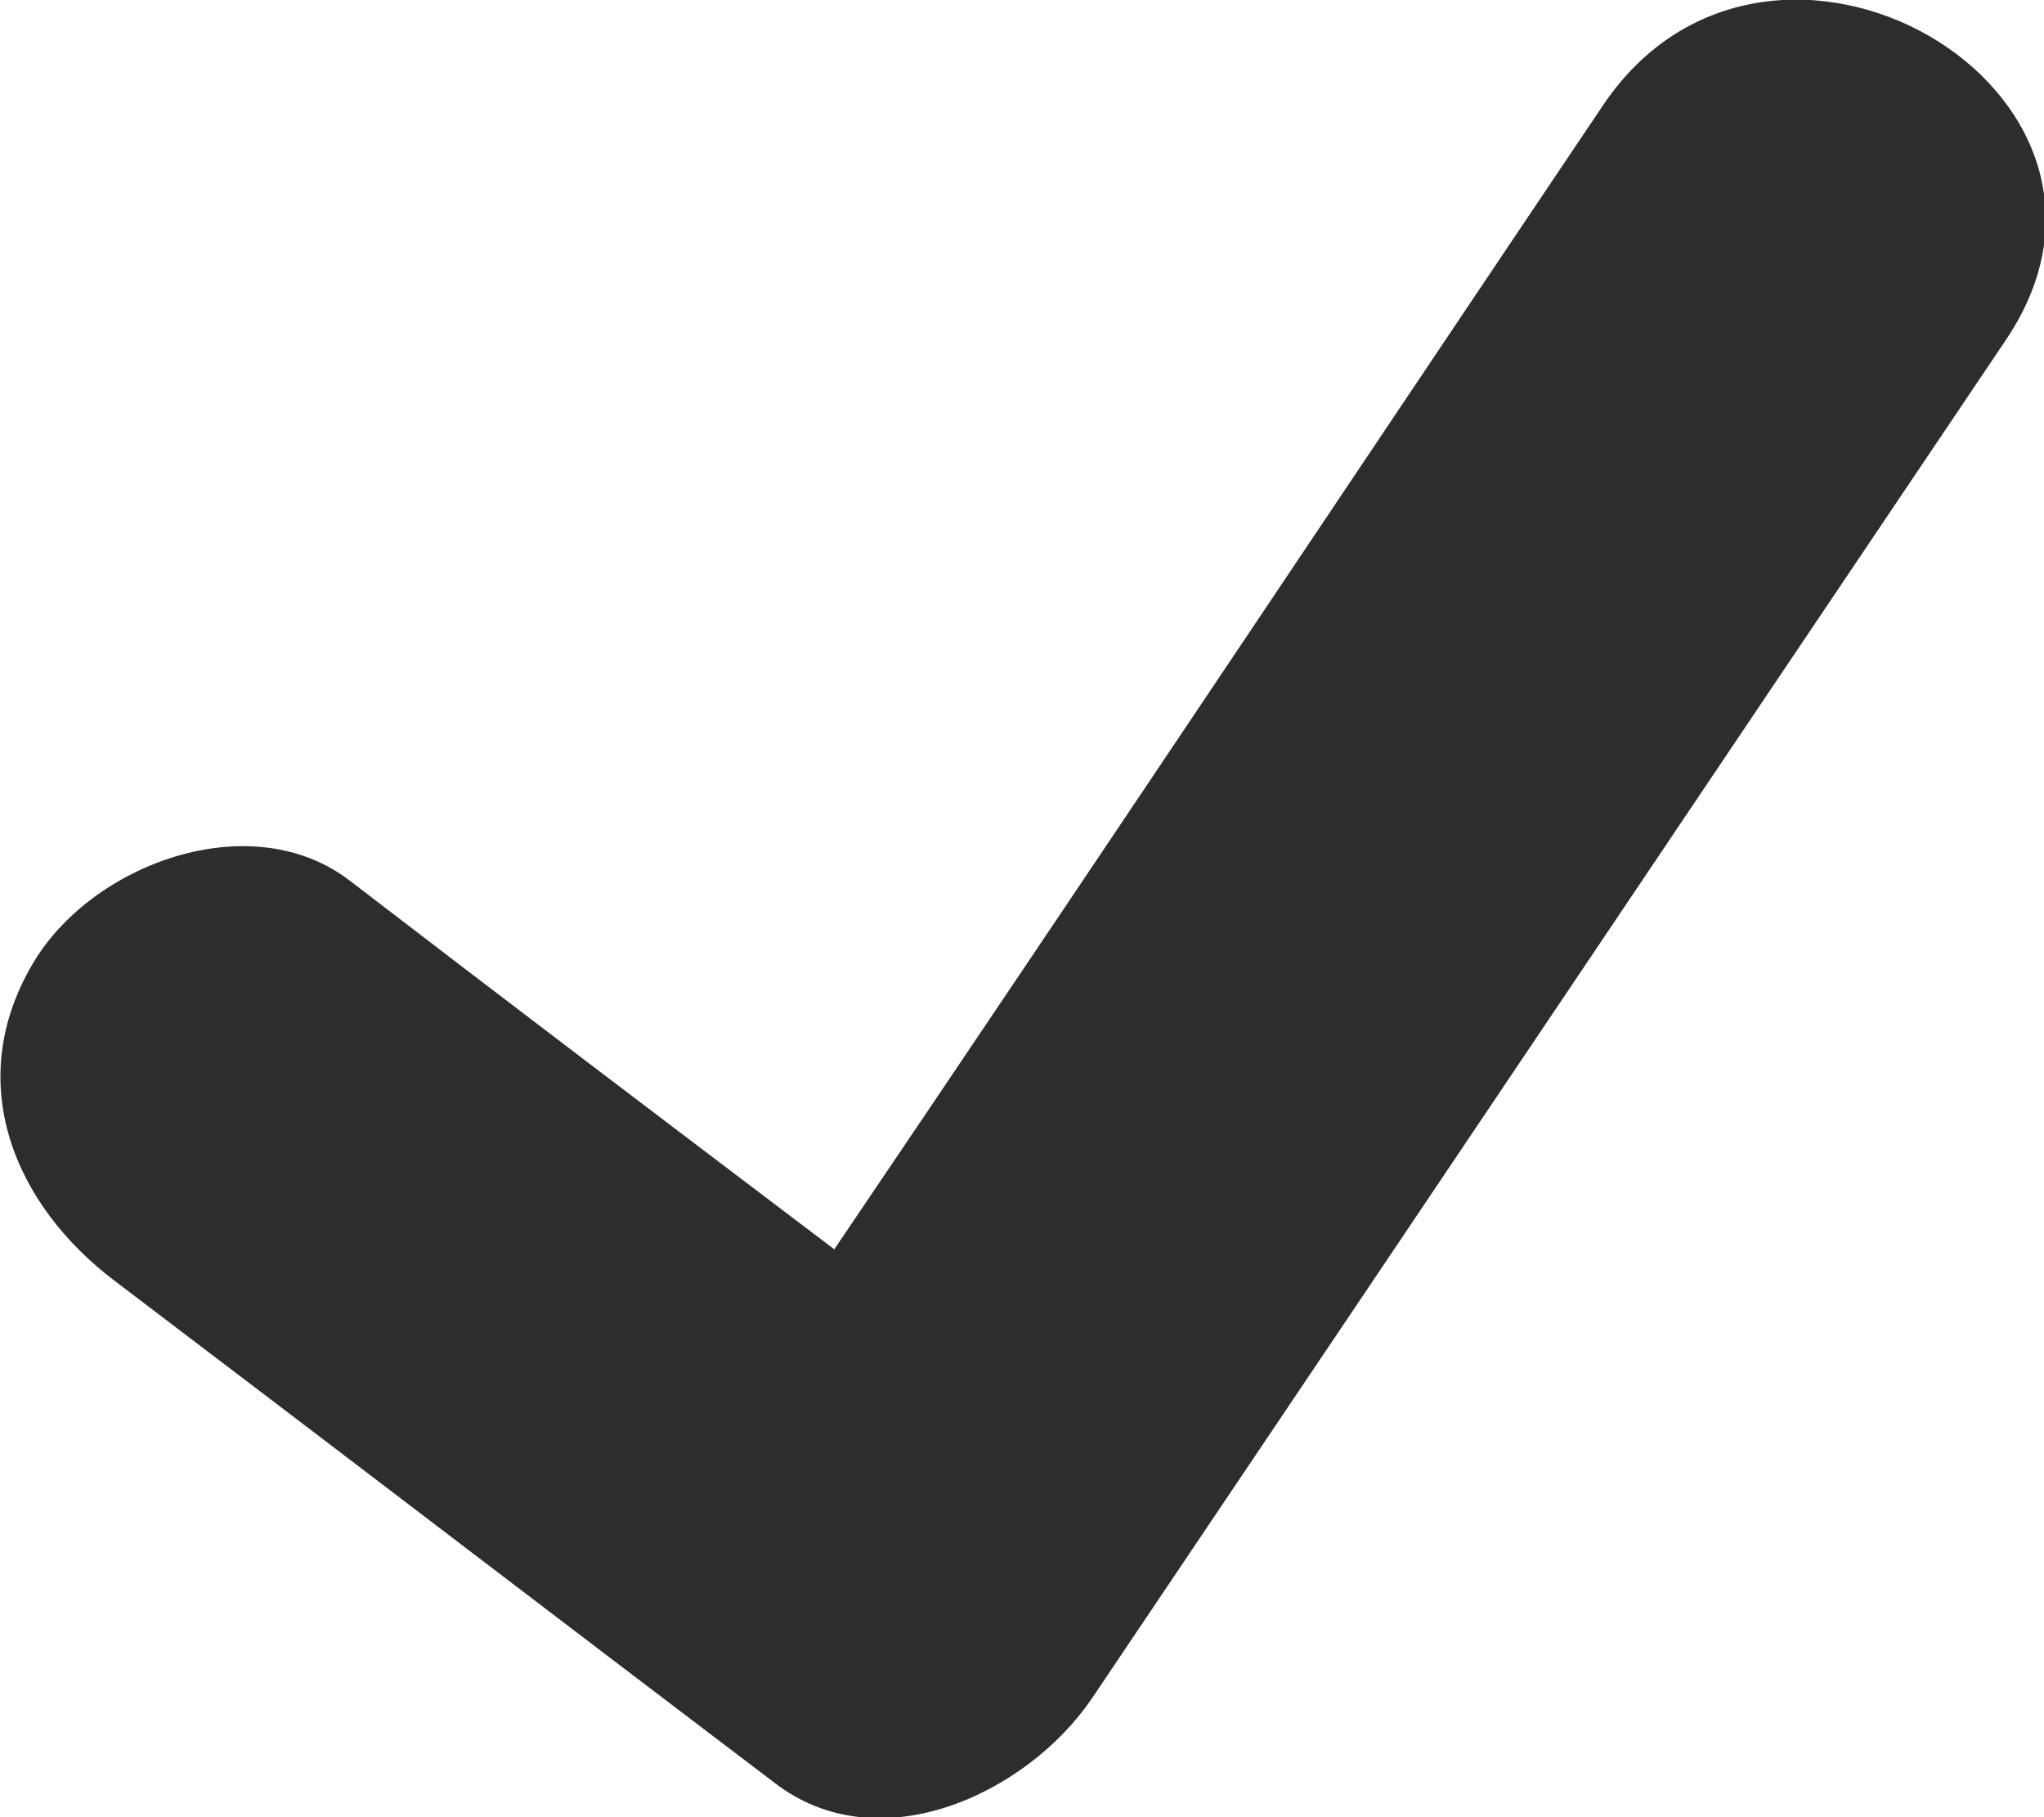 <?xml version="1.0" encoding="utf-8"?>
<!-- Generator: Adobe Illustrator 23.0.1, SVG Export Plug-In . SVG Version: 6.00 Build 0)  -->
<svg version="1.1" id="Calque_1" xmlns="http://www.w3.org/2000/svg" xmlns:xlink="http://www.w3.org/1999/xlink" x="0px" y="0px"
	 viewBox="0 0 88.2 78.4" style="enable-background:new 0 0 88.2 78.4;" xml:space="preserve">
<style type="text/css">
	.st0{fill:#2D2D2D;}
</style>
<path class="st0" d="M69.2,4.5C58.1,21,47.1,37.5,36,53.9C29,48.6,22,43.3,15.1,38c-4.3-3.3-11.2-0.7-13.7,3.6
	C-1.6,46.7,0.6,52,5,55.3c9.5,7.2,18.9,14.4,28.4,21.6c4.5,3.5,10.9,0.5,13.7-3.6c13.2-19.6,26.3-39.1,39.5-58.7
	C93.7,3.9,76.4-6.1,69.2,4.5z"/>
</svg>
